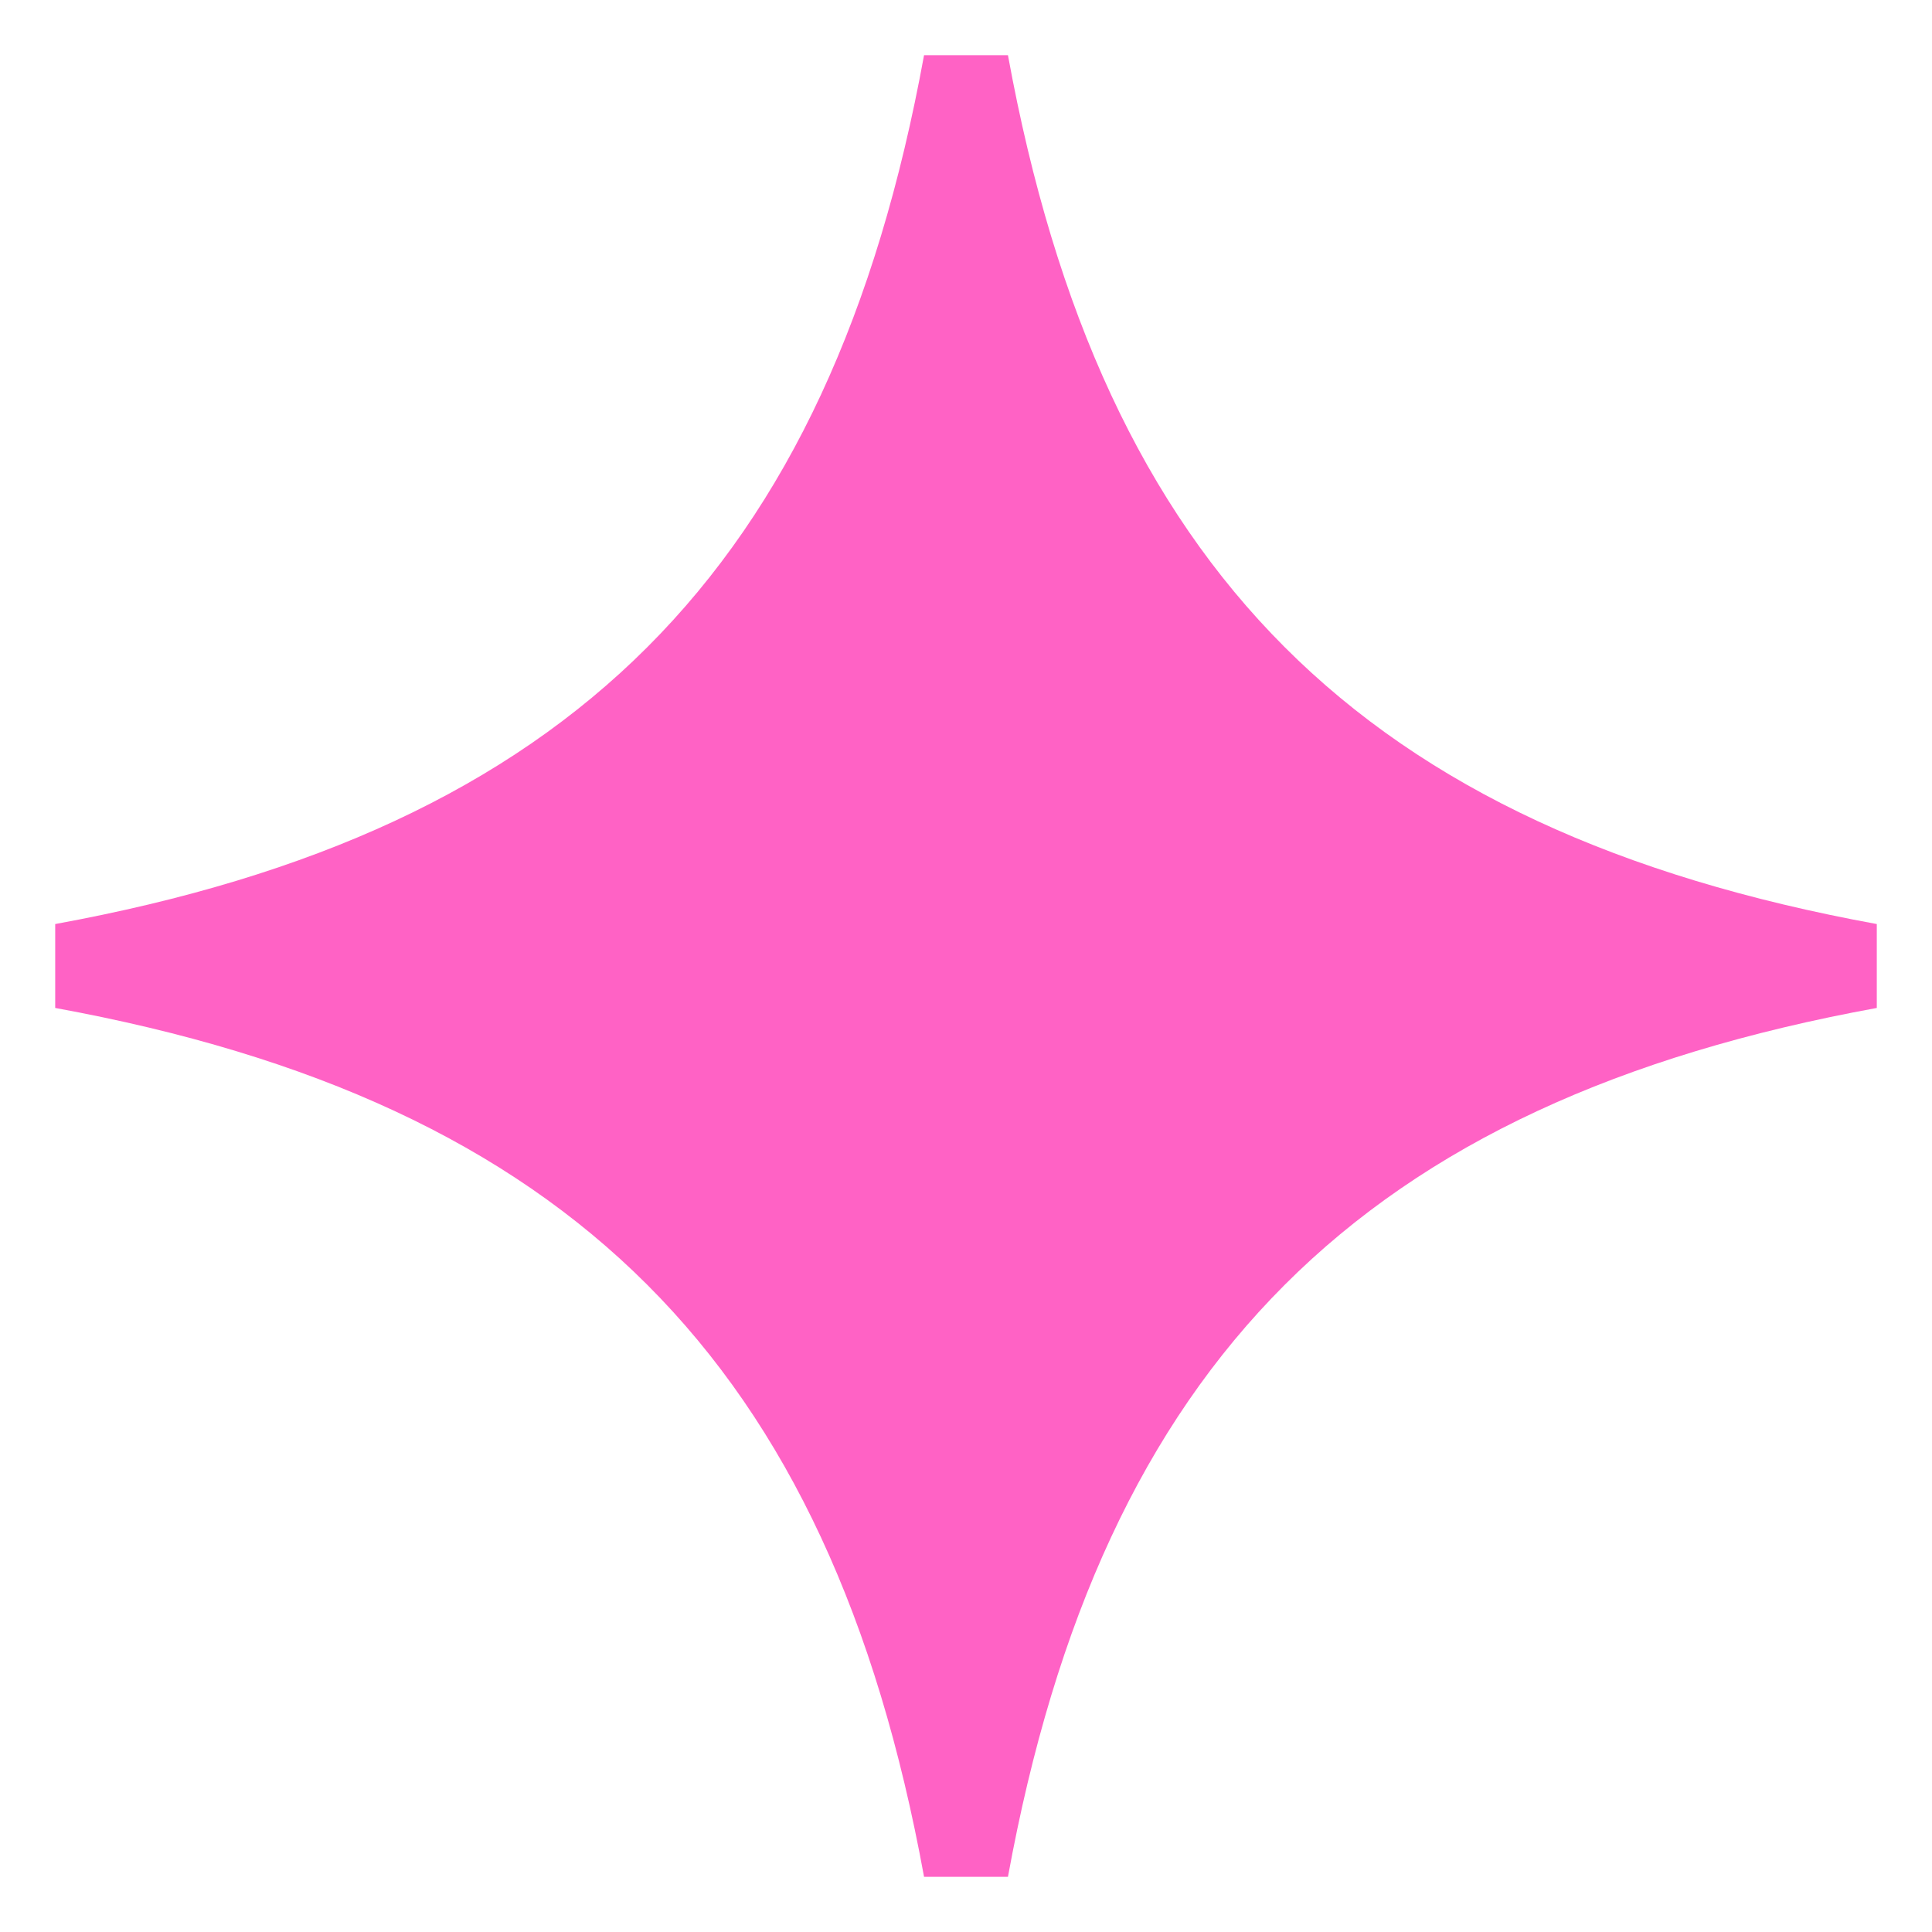 <?xml version="1.0" encoding="UTF-8"?>
<svg width="35px" height="35px" viewBox="0 0 35 35" version="1.1" xmlns="http://www.w3.org/2000/svg" xmlns:xlink="http://www.w3.org/1999/xlink">
    <!-- Generator: Sketch 51 (57462) - http://www.bohemiancoding.com/sketch -->
    <title>Artboard Copy</title>
    <desc>Created with Sketch.</desc>
    <defs></defs>
    <g id="Artboard-Copy" stroke="none" stroke-width="1" fill="none" fill-rule="evenodd">
        <path d="M16.74,1 L18.26,1 C19.962,10.316 24.684,15.038 34,16.74 L34,18.26 C24.684,19.962 19.962,24.684 18.26,34 L16.74,34 C15.038,24.684 10.316,19.962 1,18.26 L1,16.74 C10.316,15.038 15.038,10.316 16.74,1 Z" id="Combined-Shape-Copy-11" fill="#FF62C5"></path>
    </g>
</svg>